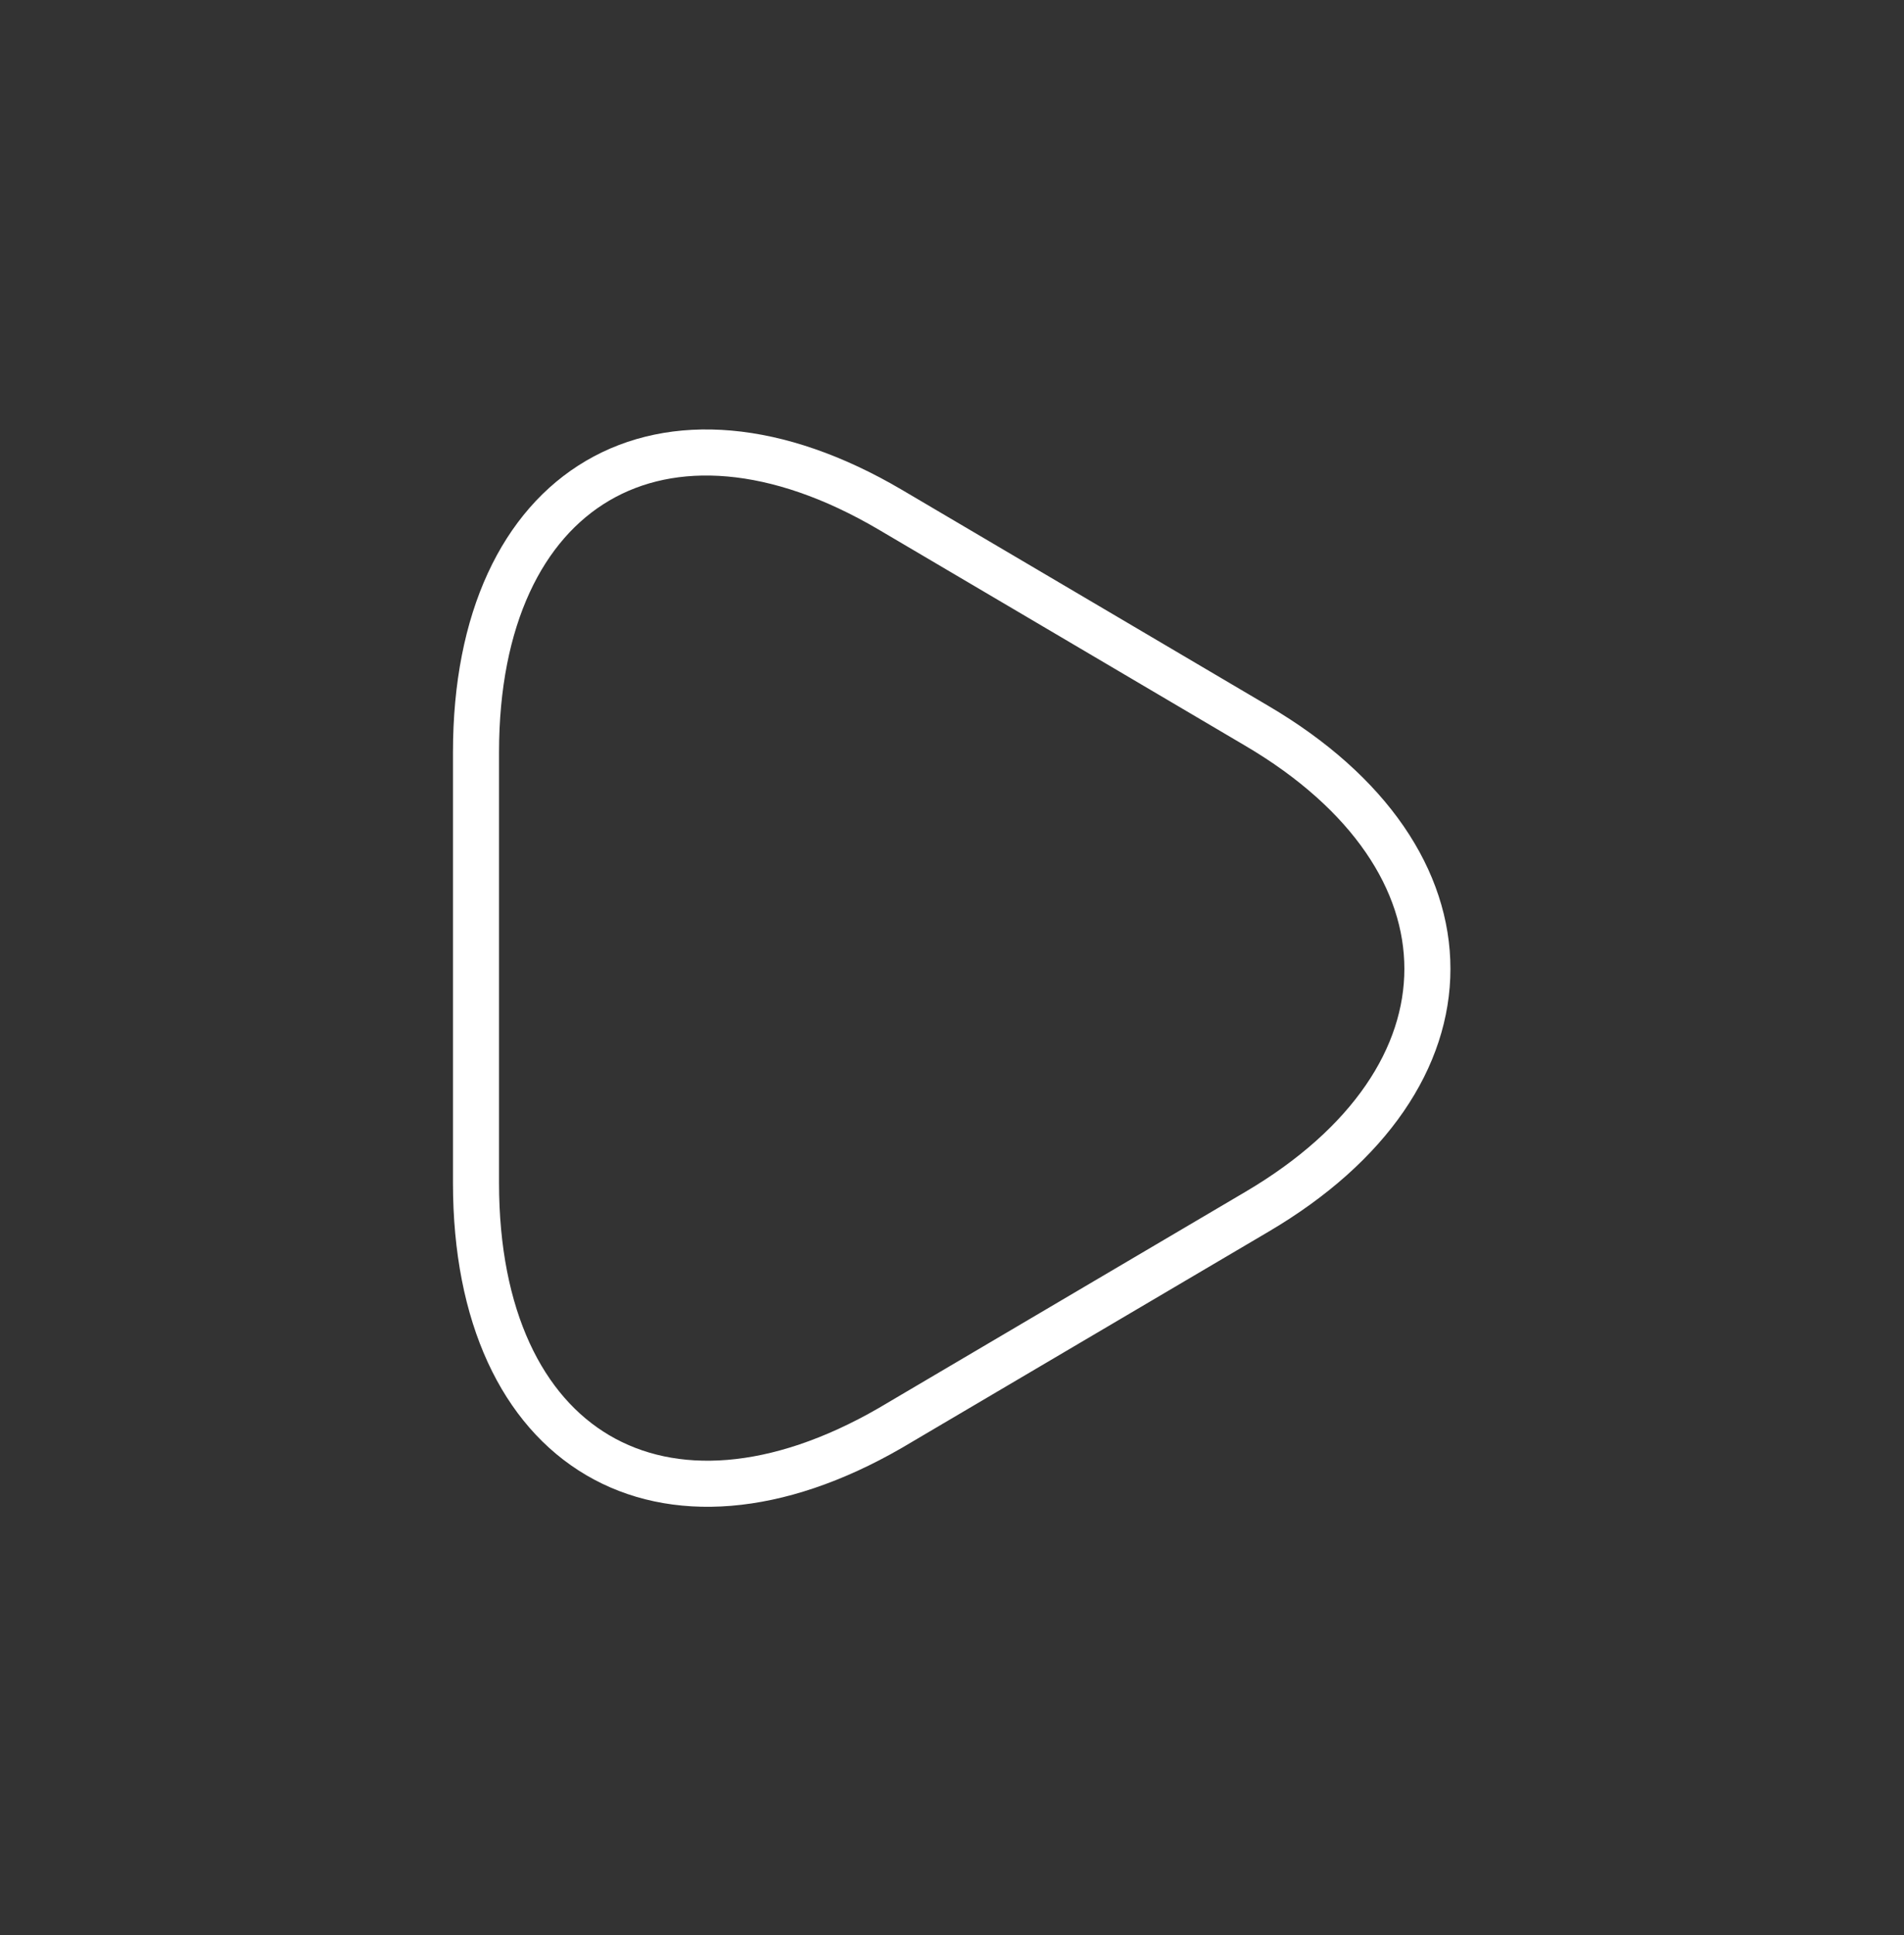 <svg xmlns="http://www.w3.org/2000/svg" width="62" height="63" viewBox="0 0 62 63" fill="none">
  <rect x="0" y="0" width="62" height="63" fill="#333333" stroke="none"/>
  <path d="M15.5 31.5V24.491C15.5 15.802 21.571 12.232 28.985 16.59L34.953 20.107L40.92 23.625C48.334 27.982 48.334 35.096 40.92 39.454L34.953 42.971L28.985 46.489C21.571 50.767 15.5 47.224 15.5 38.509V31.5Z" stroke="white" stroke-width="1.5" stroke-miterlimit="10" stroke-linecap="round" stroke-linejoin="round"/>
</svg>